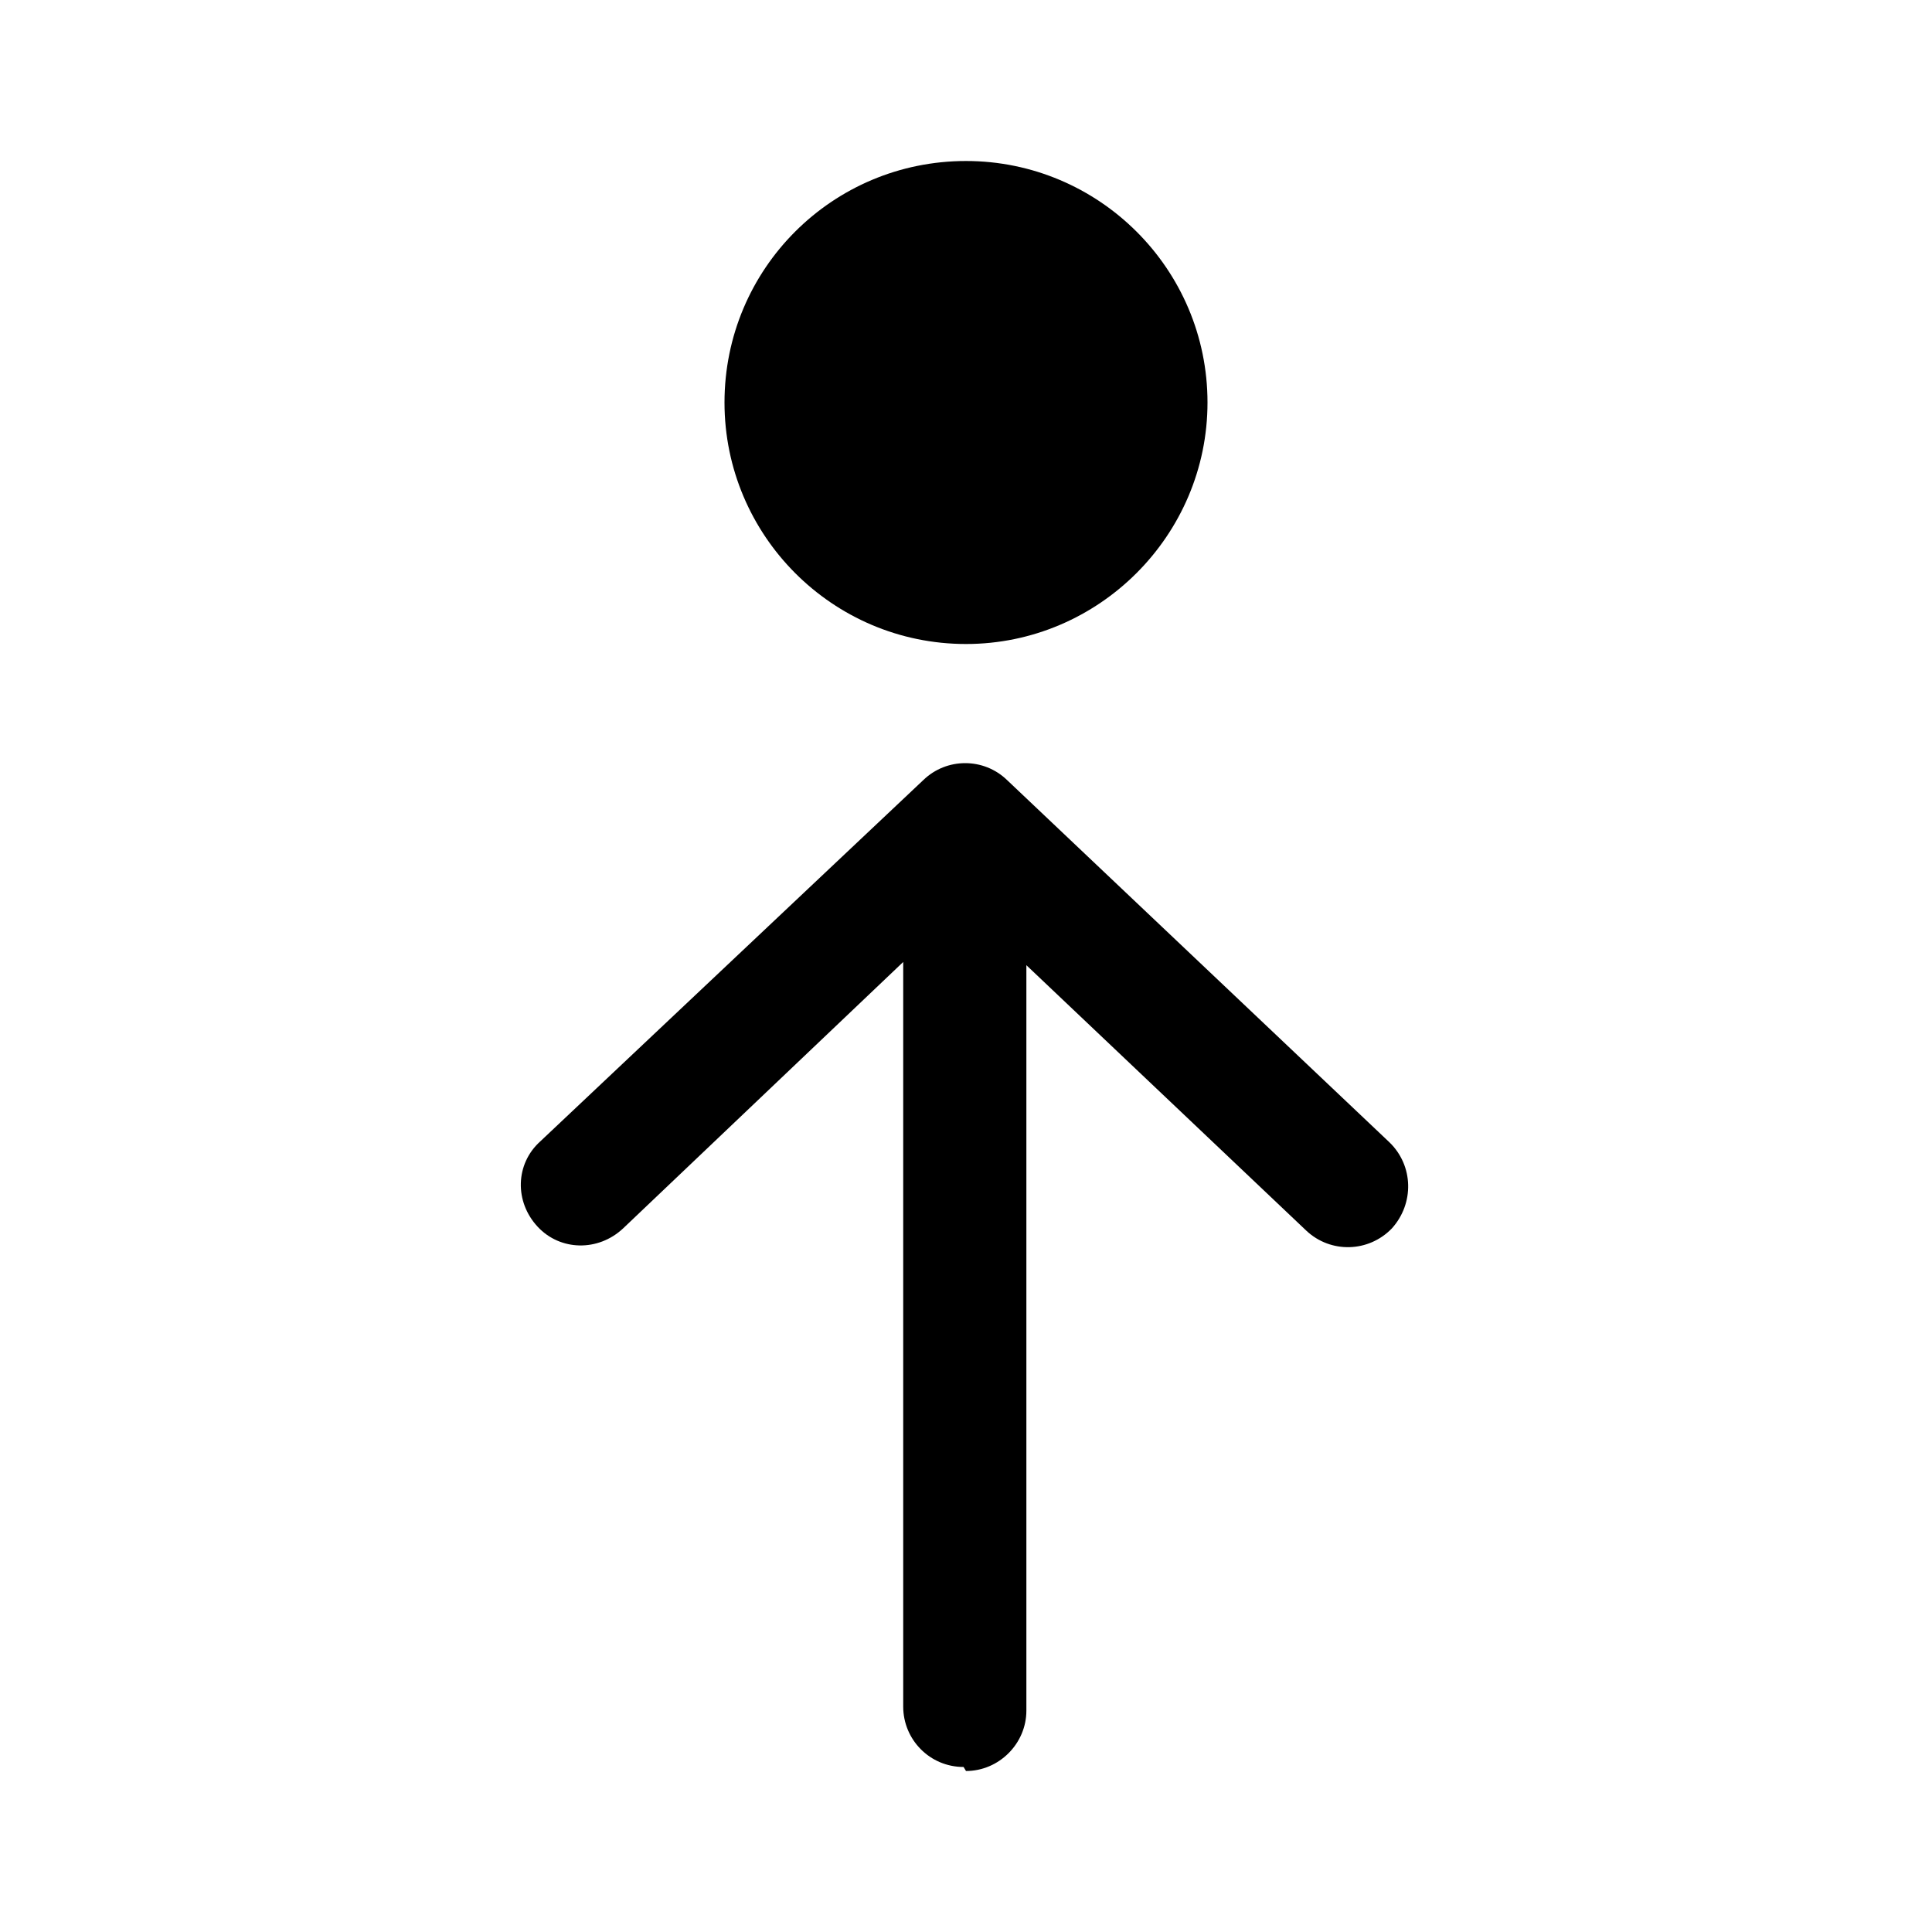 <svg viewBox="0 0 24 24" xmlns="http://www.w3.org/2000/svg"><path fill="currentColor" d="M12 22c.41 0 .75-.34.75-.75v-9.26l3.48 3.3c.3.28.77.27 1.06-.03 .28-.31.27-.78-.03-1.07l-4.75-4.5c-.29-.28-.75-.28-1.04 0l-4.76 4.49c-.31.28-.32.75-.03 1.06 .28.3.75.31 1.06.02l3.48-3.31v9.25c0 .41.33.75.75.75Zm3-17c0-1.66-1.35-3-3-3 -1.66 0-3 1.34-3 3 0 1.65 1.34 3 3 3 1.65 0 3-1.35 3-3Z"/></svg>